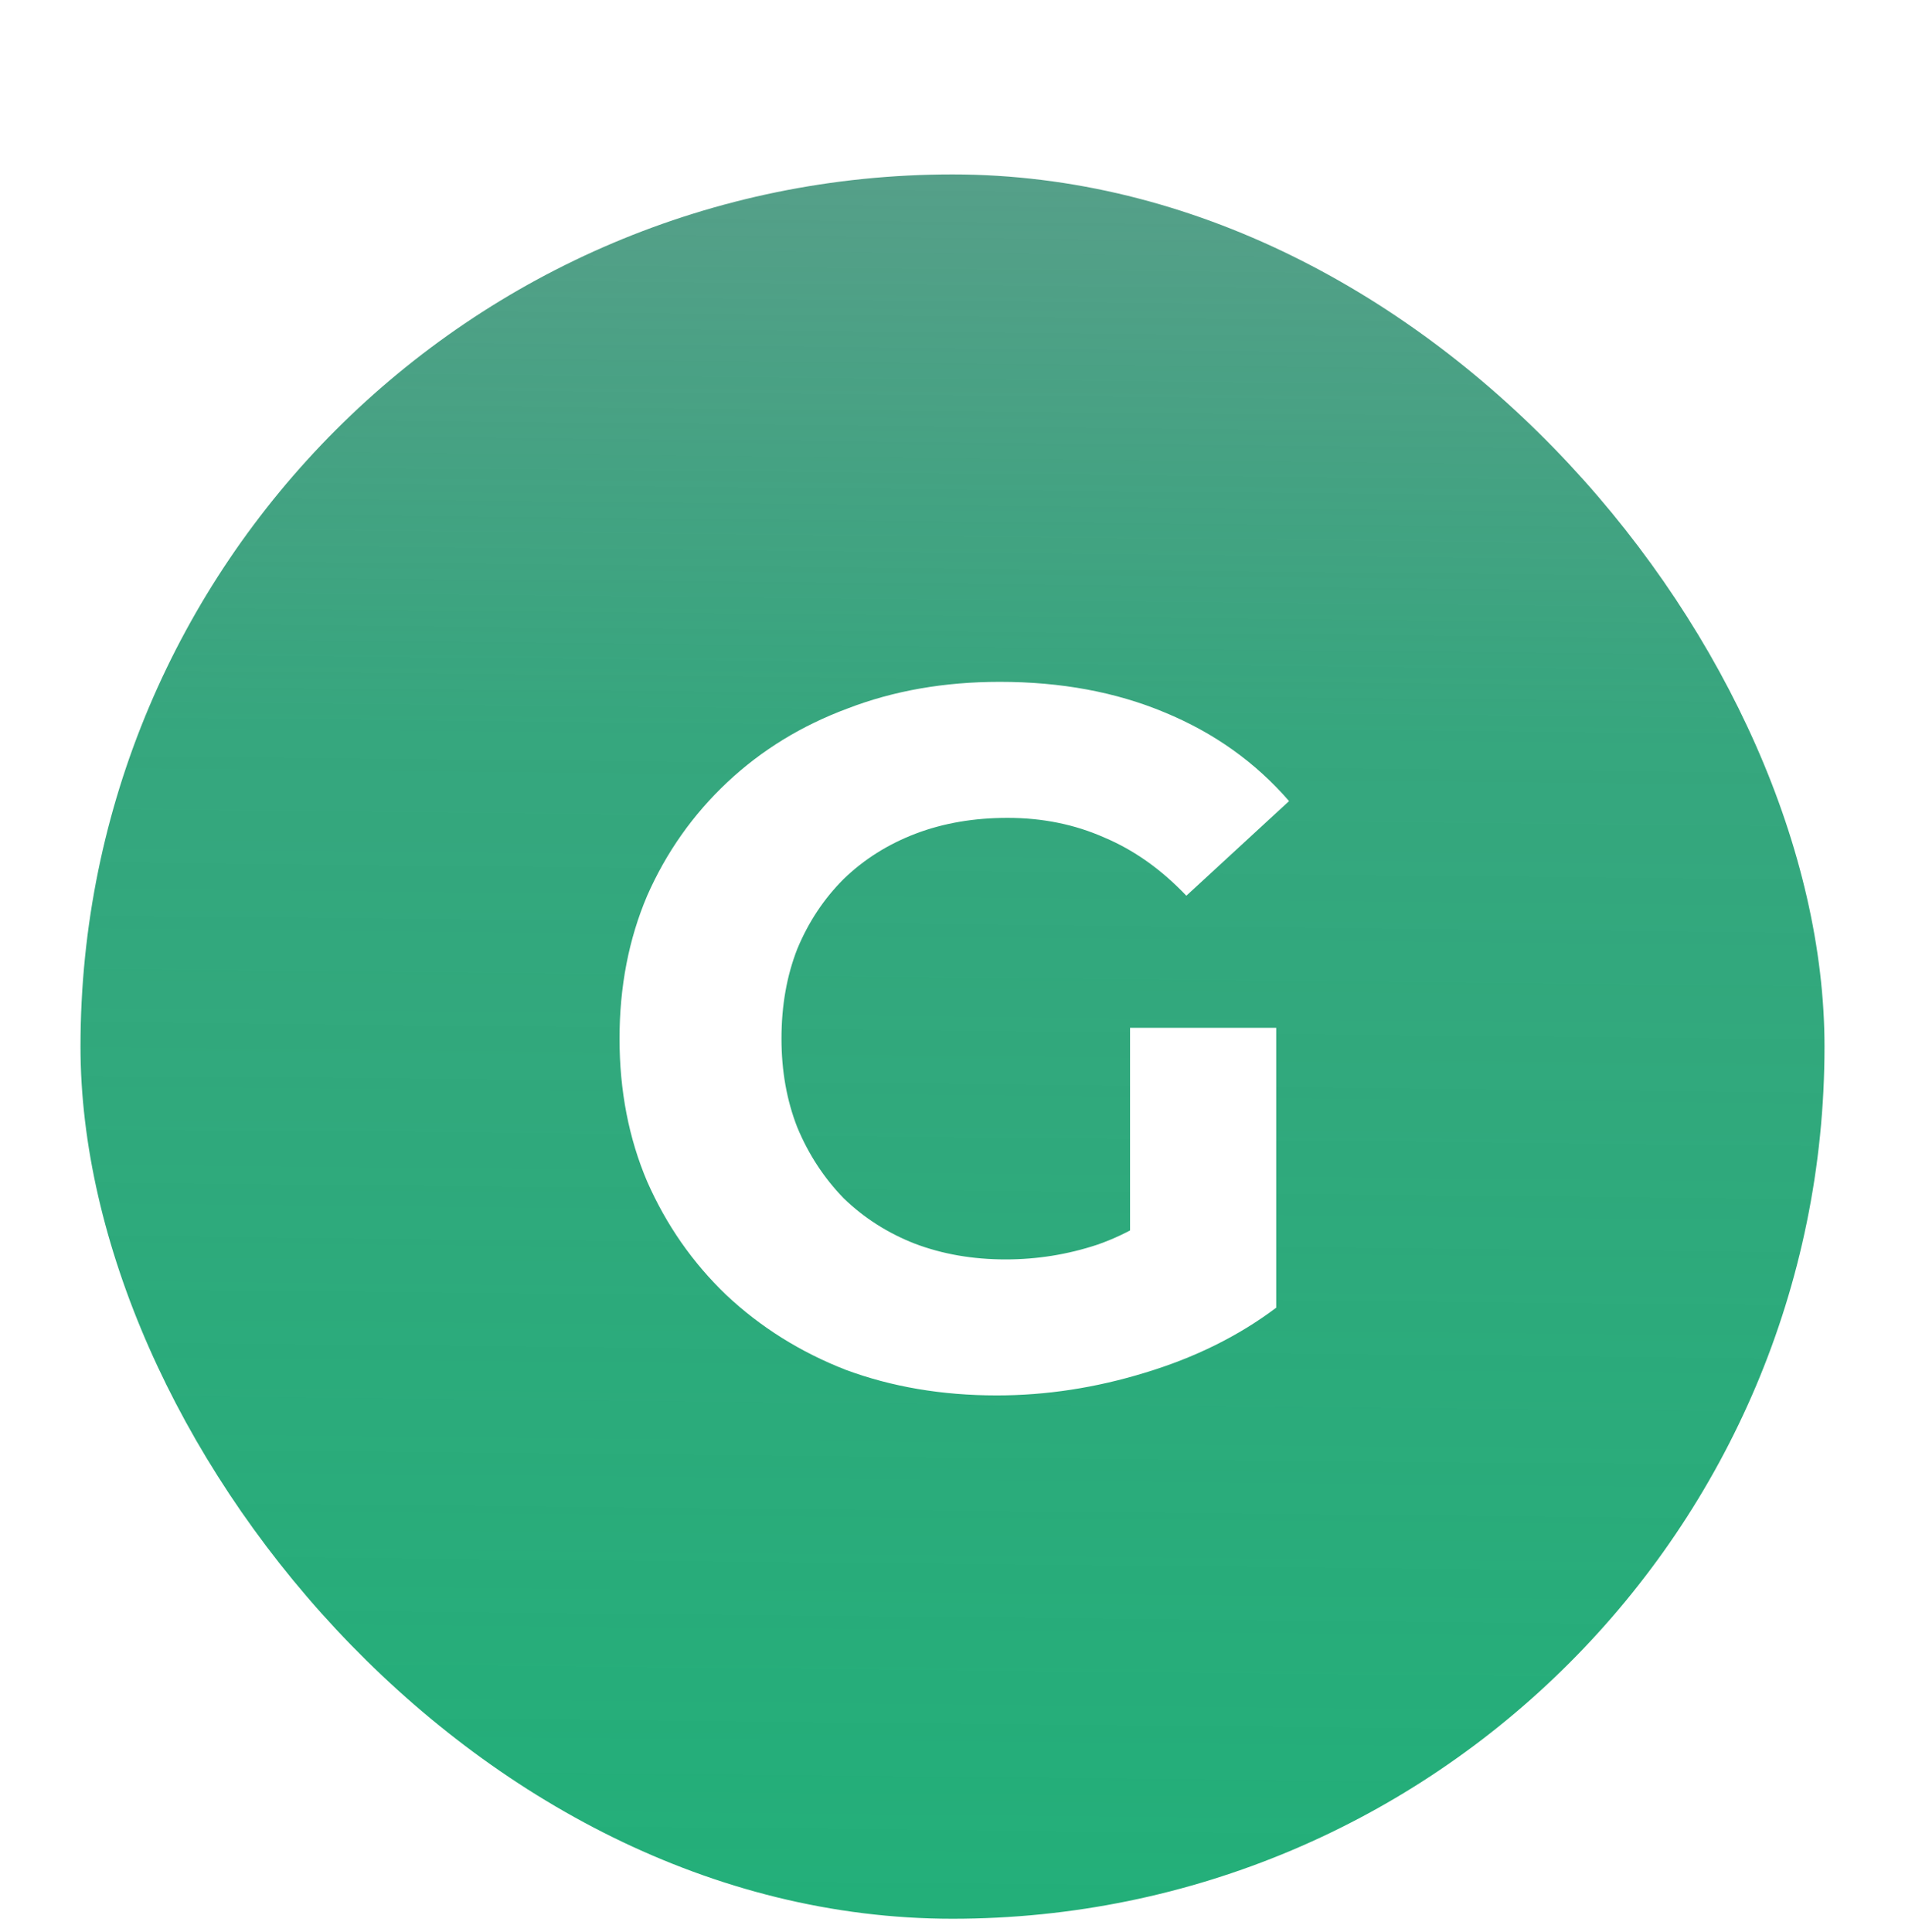<svg width="71" height="72" viewBox="0 0 71 72" fill="none" xmlns="http://www.w3.org/2000/svg">
<g filter="url(#filter0_ddd_11840_20114)">
<rect x="3" y="2.5" width="65" height="65" rx="32.5" fill="url(#paint0_linear_11840_20114)"/>
<path d="M37.149 47.999C35.113 47.999 33.236 47.681 31.518 47.044C29.825 46.383 28.341 45.453 27.065 44.253C25.813 43.053 24.832 41.645 24.12 40.029C23.433 38.413 23.09 36.638 23.09 34.704C23.09 32.769 23.433 30.994 24.12 29.378C24.832 27.762 25.826 26.354 27.102 25.154C28.378 23.955 29.874 23.037 31.592 22.4C33.309 21.739 35.199 21.408 37.26 21.408C39.542 21.408 41.59 21.788 43.406 22.547C45.246 23.306 46.792 24.408 48.044 25.852L44.216 29.378C43.283 28.399 42.265 27.676 41.161 27.211C40.057 26.721 38.855 26.477 37.554 26.477C36.303 26.477 35.162 26.672 34.131 27.064C33.101 27.456 32.205 28.019 31.445 28.754C30.709 29.488 30.132 30.358 29.715 31.361C29.322 32.365 29.126 33.479 29.126 34.704C29.126 35.903 29.322 37.005 29.715 38.009C30.132 39.013 30.709 39.895 31.445 40.654C32.205 41.388 33.089 41.951 34.094 42.343C35.125 42.735 36.254 42.931 37.481 42.931C38.658 42.931 39.799 42.747 40.904 42.38C42.032 41.988 43.124 41.339 44.179 40.433L47.565 44.73C46.167 45.783 44.535 46.591 42.67 47.154C40.83 47.718 38.99 47.999 37.149 47.999ZM42.118 43.959V34.3H47.565V44.73L42.118 43.959Z" fill="white"/>
</g>
<defs>
<filter id="filter0_ddd_11840_20114" x="0" y="0.5" width="71" height="71" filterUnits="userSpaceOnUse" color-interpolation-filters="sRGB">
<feFlood flood-opacity="0" result="BackgroundImageFix"/>
<feColorMatrix in="SourceAlpha" type="matrix" values="0 0 0 0 0 0 0 0 0 0 0 0 0 0 0 0 0 0 127 0" result="hardAlpha"/>
<feOffset dy="1"/>
<feGaussianBlur stdDeviation="1.5"/>
<feColorMatrix type="matrix" values="0 0 0 0 0 0 0 0 0 0 0 0 0 0 0 0 0 0 0.2 0"/>
<feBlend mode="normal" in2="BackgroundImageFix" result="effect1_dropShadow_11840_20114"/>
<feColorMatrix in="SourceAlpha" type="matrix" values="0 0 0 0 0 0 0 0 0 0 0 0 0 0 0 0 0 0 127 0" result="hardAlpha"/>
<feOffset dy="2"/>
<feGaussianBlur stdDeviation="0.5"/>
<feColorMatrix type="matrix" values="0 0 0 0 0 0 0 0 0 0 0 0 0 0 0 0 0 0 0.12 0"/>
<feBlend mode="normal" in2="effect1_dropShadow_11840_20114" result="effect2_dropShadow_11840_20114"/>
<feColorMatrix in="SourceAlpha" type="matrix" values="0 0 0 0 0 0 0 0 0 0 0 0 0 0 0 0 0 0 127 0" result="hardAlpha"/>
<feOffset dy="1"/>
<feGaussianBlur stdDeviation="0.5"/>
<feColorMatrix type="matrix" values="0 0 0 0 0 0 0 0 0 0 0 0 0 0 0 0 0 0 0.14 0"/>
<feBlend mode="normal" in2="effect2_dropShadow_11840_20114" result="effect3_dropShadow_11840_20114"/>
<feBlend mode="normal" in="SourceGraphic" in2="effect3_dropShadow_11840_20114" result="shape"/>
</filter>
<linearGradient id="paint0_linear_11840_20114" x1="40.369" y1="110.885" x2="42.051" y2="-58.472" gradientUnits="userSpaceOnUse">
<stop stop-color="#10BB76"/>
<stop offset="0.517" stop-color="#0C9463" stop-opacity="0.827"/>
<stop offset="1" stop-color="#001726" stop-opacity="0.28"/>
</linearGradient>
</defs>
</svg>

